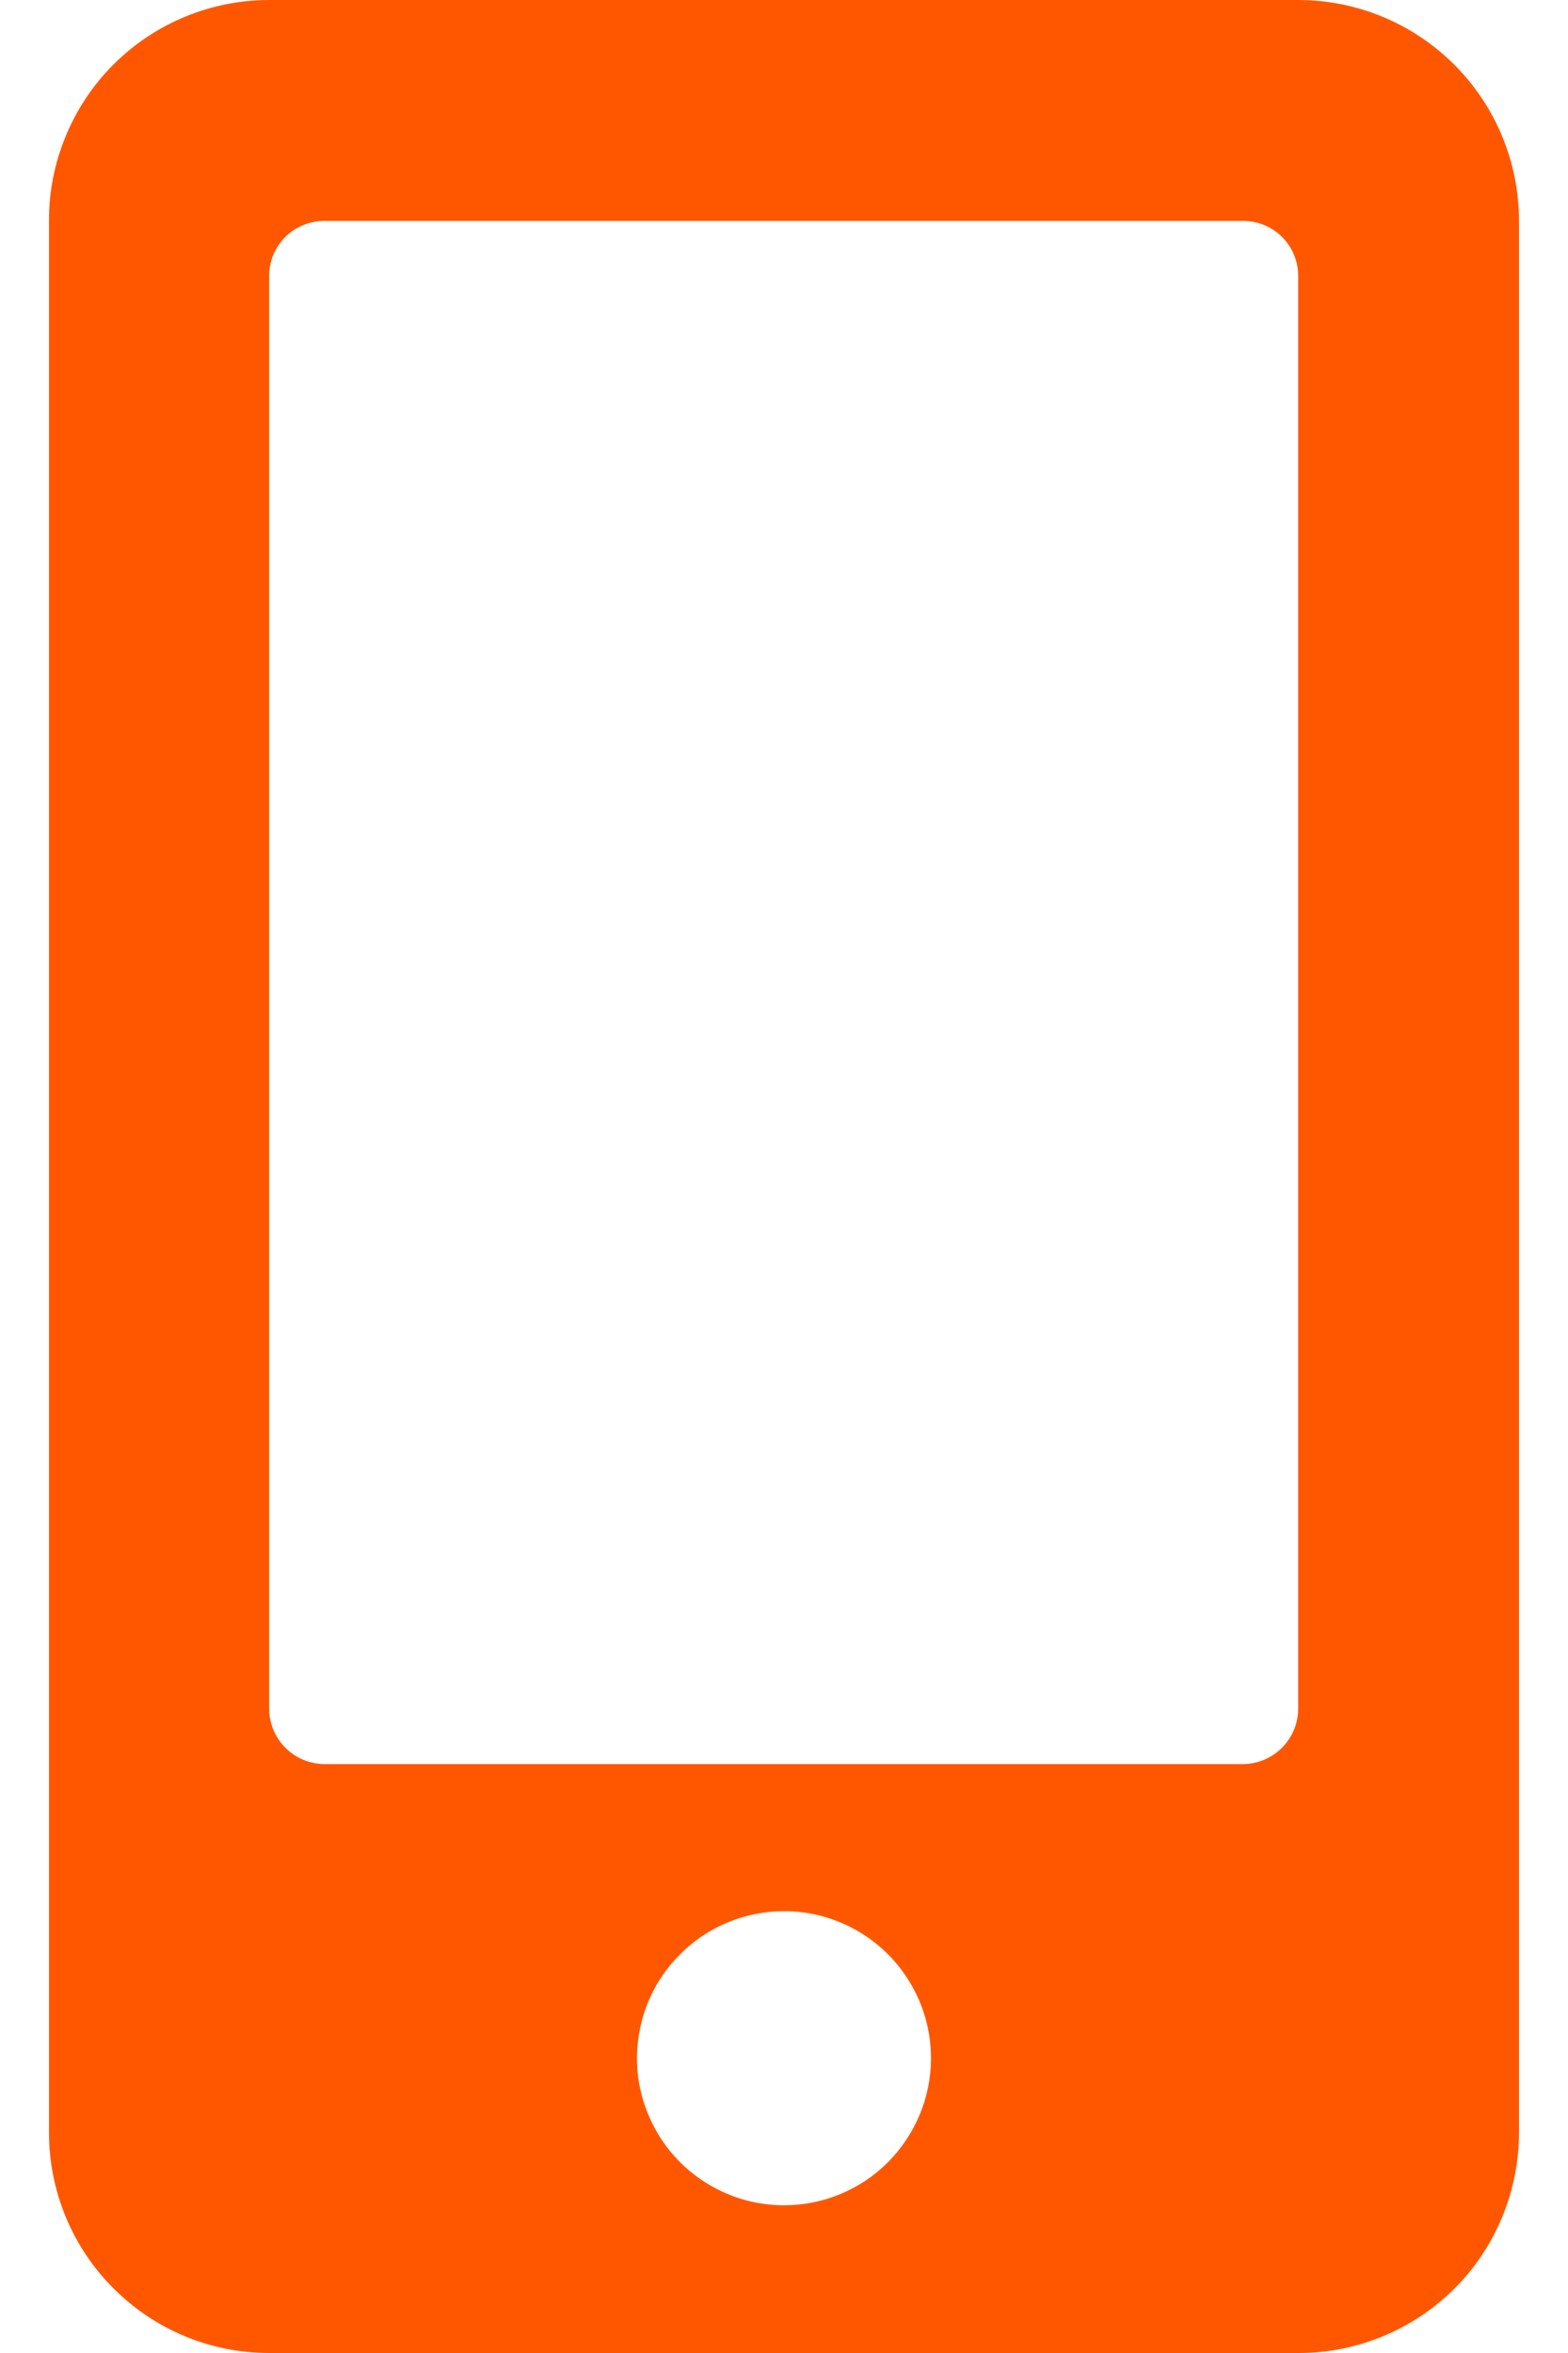 <svg width="12" height="18" viewBox="0 0 12 18" fill="none" xmlns="http://www.w3.org/2000/svg">
<path d="M9.935 0H2.06C1.838 -9.76038e-07 1.619 0.044 1.414 0.129C1.209 0.214 1.023 0.338 0.867 0.495C0.71 0.652 0.586 0.839 0.502 1.044C0.417 1.249 0.374 1.468 0.375 1.69V16.315C0.375 16.762 0.553 17.191 0.869 17.506C1.185 17.823 1.613 18 2.06 18H9.935C10.157 18.001 10.376 17.957 10.581 17.873C10.786 17.789 10.973 17.665 11.13 17.508C11.287 17.352 11.411 17.166 11.496 16.961C11.581 16.756 11.625 16.537 11.625 16.315V1.69C11.625 1.242 11.447 0.812 11.13 0.495C10.813 0.178 10.383 0 9.935 0ZM6 16.87C5.777 16.87 5.56 16.804 5.375 16.68C5.19 16.557 5.046 16.381 4.961 16.175C4.875 15.97 4.853 15.744 4.897 15.525C4.94 15.307 5.047 15.107 5.205 14.95C5.362 14.792 5.562 14.685 5.781 14.642C5.999 14.598 6.225 14.62 6.431 14.706C6.636 14.791 6.812 14.935 6.935 15.12C7.059 15.305 7.125 15.523 7.125 15.745C7.125 16.043 7.006 16.329 6.795 16.541C6.585 16.752 6.298 16.87 6 16.87ZM9.935 13.075C9.934 13.186 9.889 13.292 9.811 13.37C9.732 13.449 9.626 13.494 9.515 13.495H2.485C2.373 13.495 2.266 13.451 2.186 13.372C2.107 13.294 2.061 13.187 2.06 13.075V2.11C2.06 2.054 2.071 1.999 2.092 1.948C2.114 1.897 2.145 1.85 2.185 1.811C2.224 1.772 2.271 1.741 2.323 1.721C2.374 1.7 2.429 1.689 2.485 1.69H9.515C9.626 1.69 9.733 1.734 9.812 1.813C9.891 1.892 9.935 1.999 9.935 2.11V13.075Z" fill="url(#paint0_linear)"/>
<defs>
<linearGradient id="paint0_linear" x1="4.00019e-05" y1="7.5" x2="11.222" y2="7.5" gradientUnits="userSpaceOnUse">
<stop stop-color="#ff5700"/>
<stop offset="1" stop-color="#ff5700"/>
</linearGradient>
</defs>
</svg>
